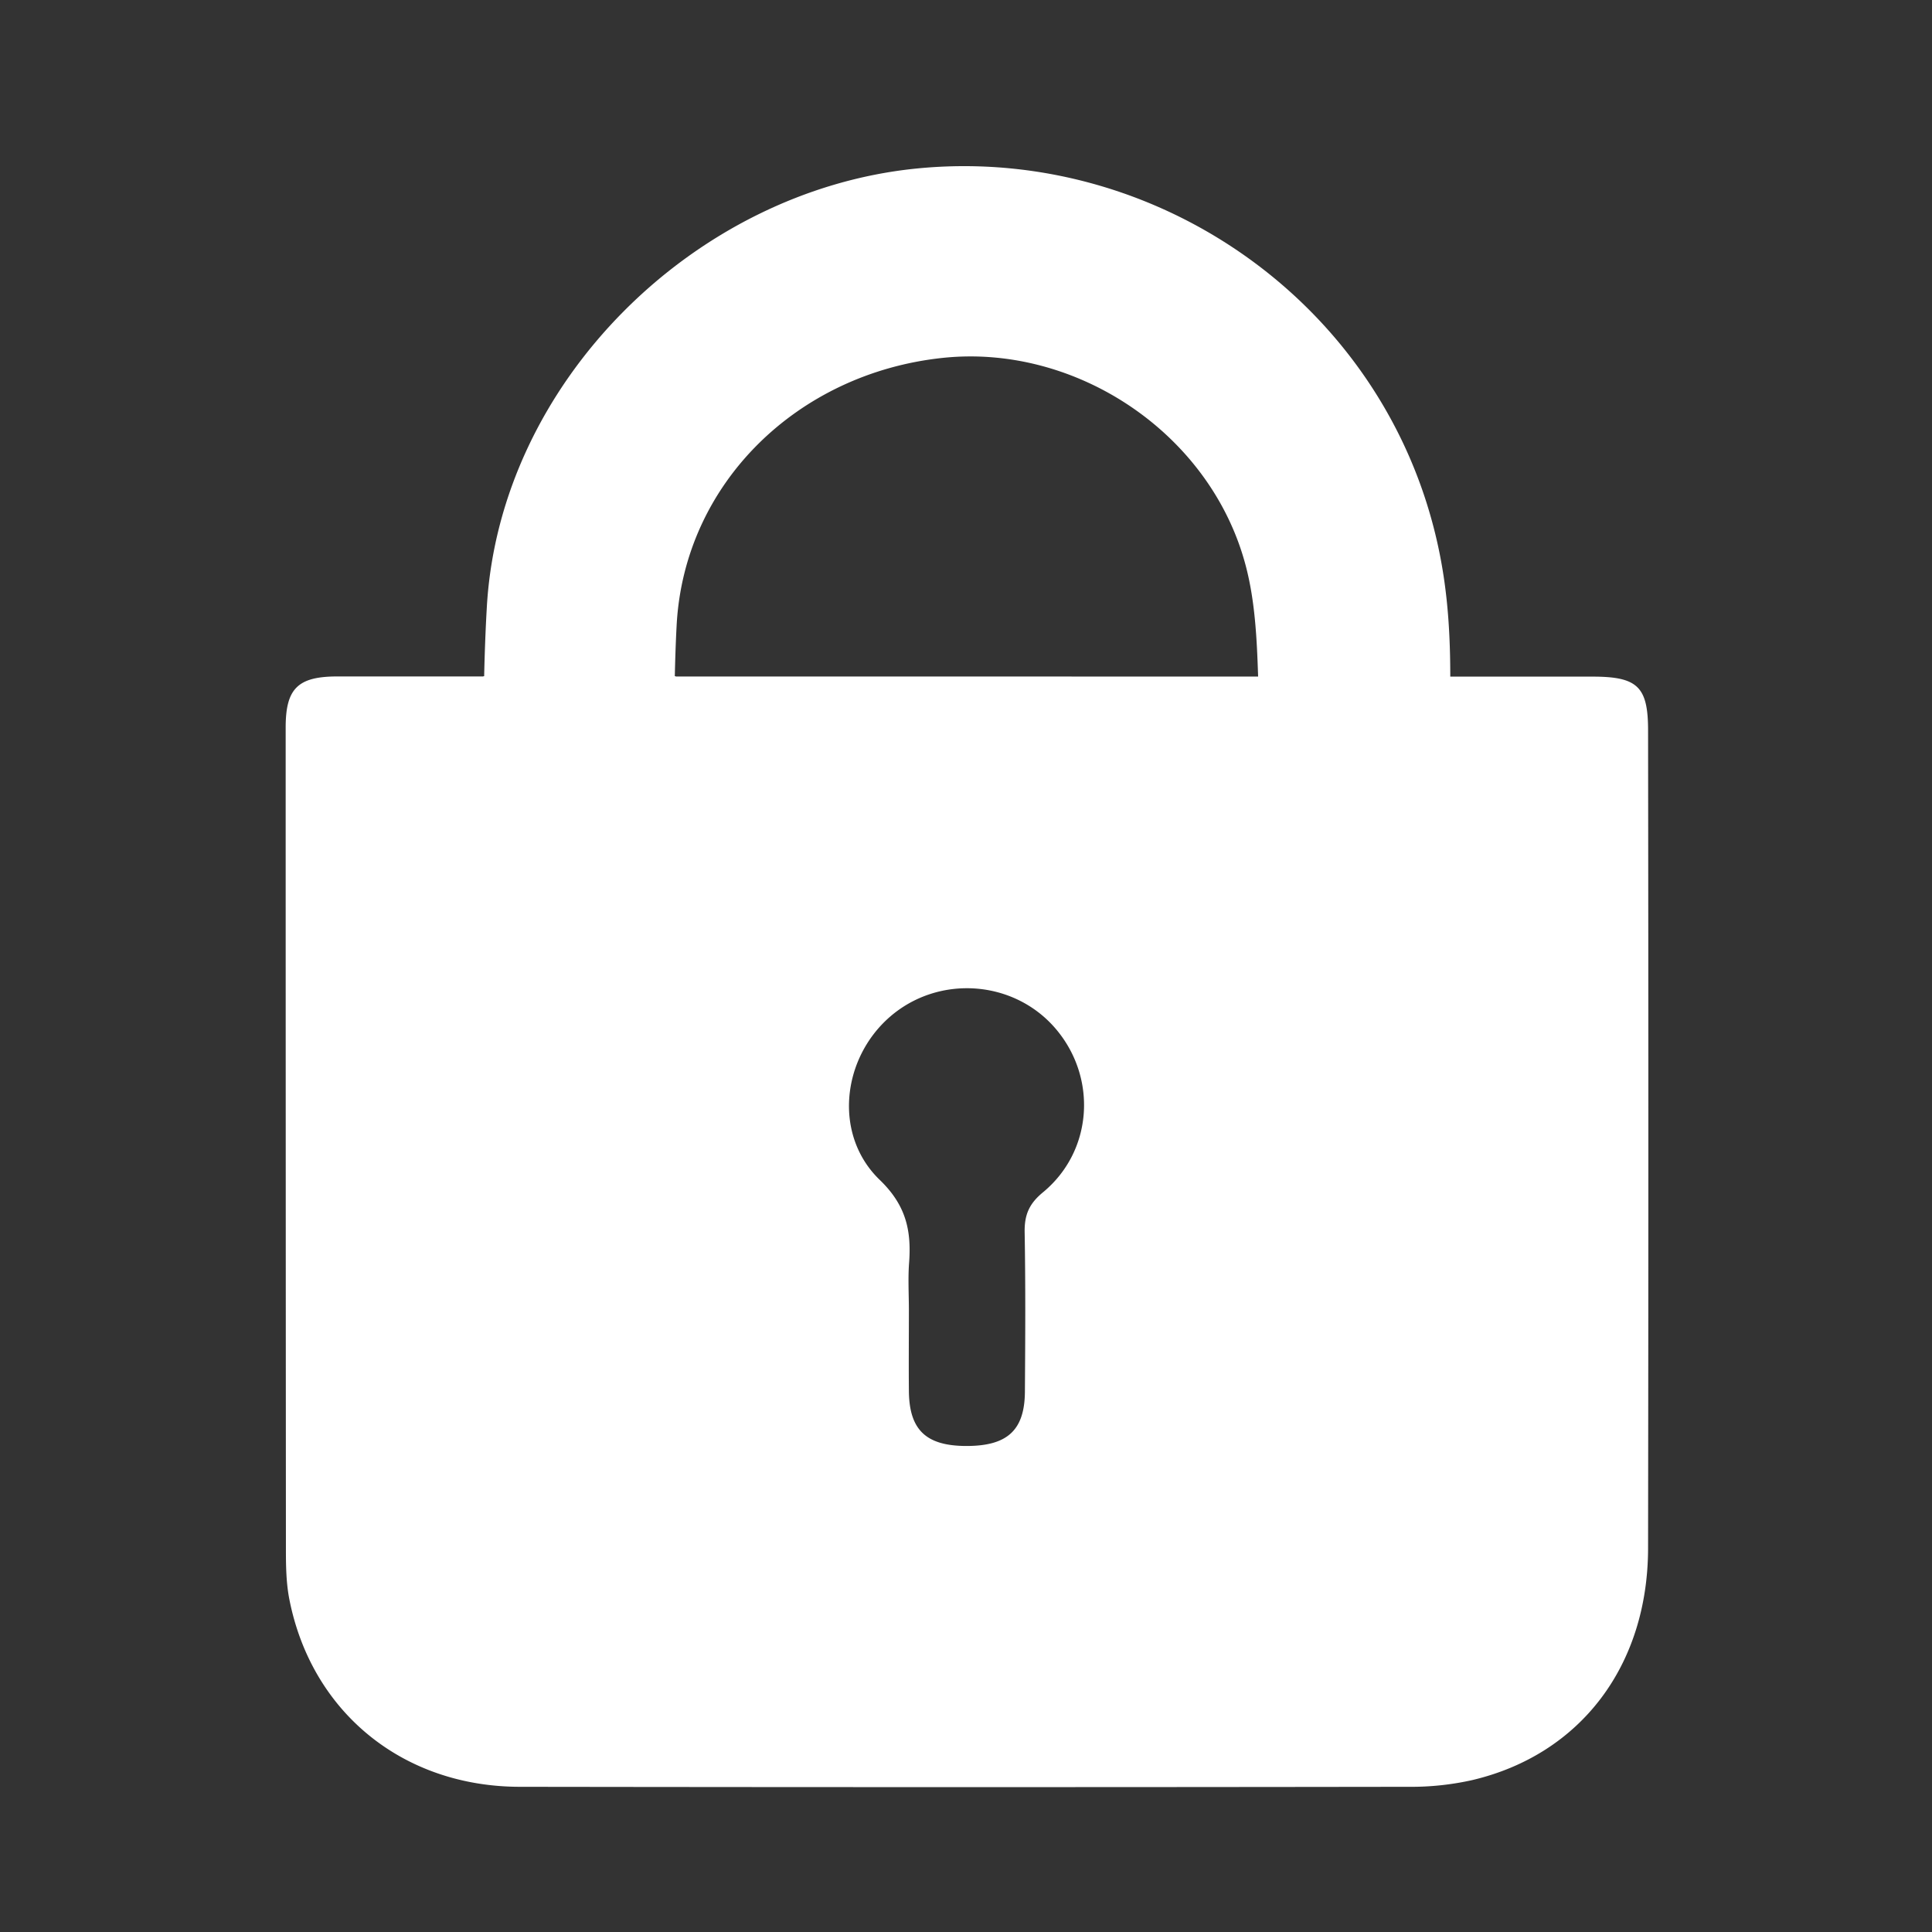 <svg xmlns="http://www.w3.org/2000/svg" viewBox="0 0 1000 1000">
  <rect x="0" y="0" width="1000" height="1000" fill="#333333" stroke="none"/>
  <defs>
    <style>
      .cls-1 {
        fill: #fff;
      }
    </style>
  </defs>
  <title>locked</title>
  <g id="locked">
    <path class="cls-1" d="M250.21,350.13H174.39c-20.25.05-26.53,6.29-26.53,26.41q0,212.87.13,425.73c0,8.58.15,17.33,1.81,25.7,11.53,58.28,58.68,96.79,119.21,96.88q230.1.33,460.19,0a144.35,144.35,0,0,0,32.89-3.49c56-13.23,90.87-59.21,90.95-120q.29-211.64,0-423.28c0-22.61-5.38-27.85-28.67-27.86q-230.1-.06-460.19-.05H349.72V350H250.21ZM460.6,526.32c25.31-22,64.35-19.17,85.94,6.3s19.05,63.37-6.81,84.61c-7.26,6-9.53,11.85-9.37,20.71.48,27.45.32,54.91.13,82.37-.13,20-9.09,28.11-30.17,28.13-20.92,0-29.68-8.23-29.88-28.37-.13-13.93,0-27.87,0-41.8,0-8.19-.51-16.43.1-24.58,1.25-16.69-1.5-29.81-15.21-43C431.38,587.58,435.58,548.11,460.6,526.32Z"/>
    <path class="cls-1" d="M349.72,505c0-51.65-2.16-131.66.51-181.41,3.93-73.37,62.55-130.44,137.82-138.36,69-7.25,138.93,39.17,156.85,108,6.79,26.07,5.72,54.3,7.27,81.6,1.58,27.95,20.83,48.48,47.9,49.5a48.33,48.33,0,0,0,50.11-46.5c0-.17,0-.33,0-.5.8-25.34,1-51.08-2.53-76.1-18.94-135.72-143.33-227-273.27-214C359.08,98.76,258.73,198.17,252,313.93c-2.82,48.66-1.34,97.56-1.8,146.35V505Z"/>
  </g>
</svg>

